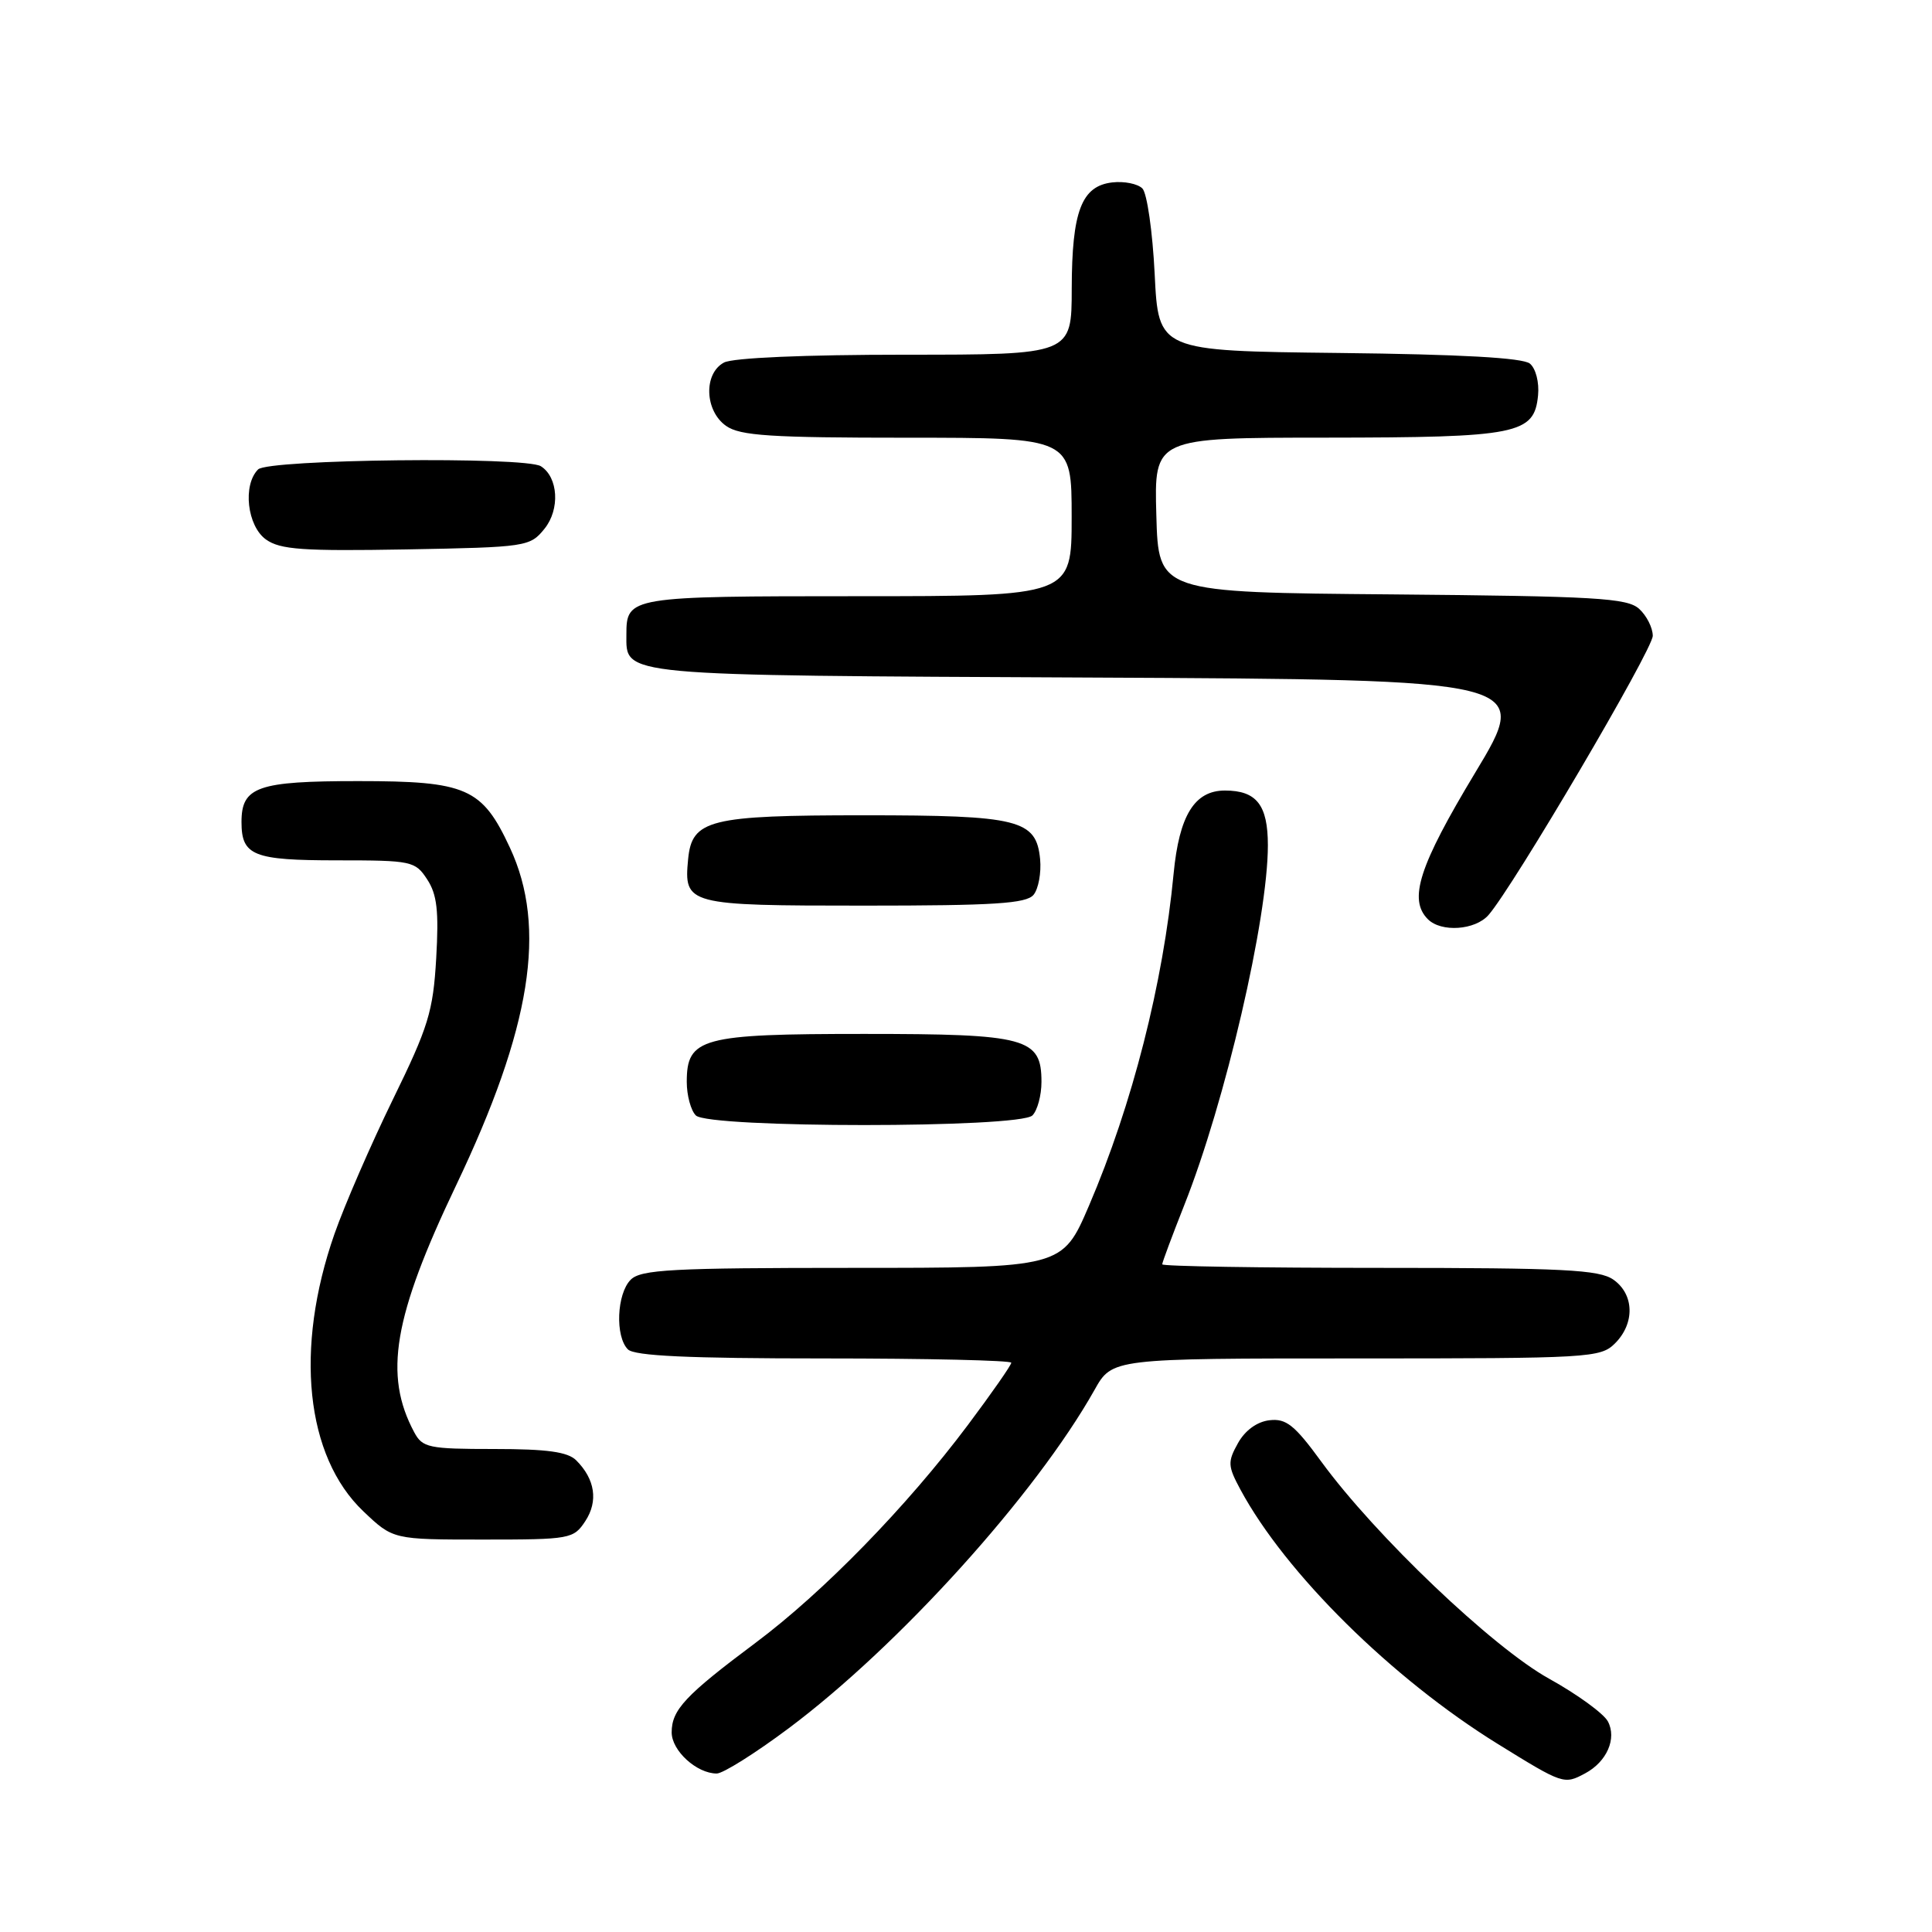 <?xml version="1.0" encoding="UTF-8" standalone="no"?>
<!DOCTYPE svg PUBLIC "-//W3C//DTD SVG 1.1//EN" "http://www.w3.org/Graphics/SVG/1.1/DTD/svg11.dtd" >
<svg xmlns="http://www.w3.org/2000/svg" xmlns:xlink="http://www.w3.org/1999/xlink" version="1.1" viewBox="0 0 256 256">
 <g >
 <path fill="currentColor"
d=" M 210.04 234.98 C 212.92 233.44 214.26 230.36 213.05 228.09 C 212.49 227.05 208.99 224.50 205.27 222.44 C 197.79 218.30 182.24 203.48 175.09 193.69 C 171.54 188.82 170.42 187.93 168.21 188.19 C 166.57 188.38 164.98 189.53 164.04 191.22 C 162.65 193.71 162.68 194.25 164.37 197.39 C 170.34 208.47 184.46 222.42 198.46 231.08 C 207.12 236.44 207.24 236.48 210.04 234.98 Z  M 104.50 229.01 C 119.13 218.07 137.23 198.03 145.03 184.17 C 147.37 180.00 147.37 180.00 179.68 180.00 C 210.67 180.00 212.08 179.92 214.00 178.00 C 216.65 175.35 216.55 171.50 213.78 169.56 C 211.89 168.24 207.20 168.00 182.78 168.00 C 166.95 168.00 154.00 167.79 154.00 167.53 C 154.00 167.27 155.32 163.74 156.92 159.69 C 162.35 146.04 168.00 121.70 168.00 112.01 C 168.00 106.66 166.50 104.75 162.31 104.75 C 158.28 104.75 156.25 108.05 155.51 115.76 C 154.13 130.29 150.03 146.39 144.30 159.75 C 140.76 168.00 140.76 168.00 112.95 168.00 C 89.00 168.00 84.92 168.22 83.57 169.57 C 81.72 171.43 81.49 177.09 83.20 178.80 C 84.07 179.67 91.24 180.00 109.20 180.00 C 122.84 180.00 134.00 180.26 134.00 180.57 C 134.00 180.89 131.41 184.60 128.25 188.82 C 120.16 199.62 109.07 210.99 100.13 217.67 C 90.80 224.64 89.00 226.56 89.00 229.55 C 89.00 231.98 92.32 235.00 94.97 235.00 C 95.81 235.00 100.10 232.30 104.50 229.01 Z  M 77.56 201.55 C 79.29 198.91 78.85 196.00 76.36 193.51 C 75.24 192.38 72.50 192.00 65.46 192.00 C 56.78 192.00 55.98 191.83 54.88 189.77 C 50.82 182.18 52.12 174.50 60.42 157.10 C 70.39 136.20 72.51 122.93 67.57 112.33 C 63.88 104.39 61.84 103.50 47.45 103.50 C 34.12 103.50 32.00 104.25 32.00 108.92 C 32.00 113.38 33.55 114.00 44.68 114.00 C 54.56 114.00 55.02 114.10 56.60 116.52 C 57.91 118.51 58.16 120.71 57.80 126.97 C 57.39 134.05 56.76 136.07 52.05 145.70 C 49.15 151.64 45.67 159.65 44.32 163.50 C 39.00 178.71 40.49 192.97 48.14 200.25 C 52.08 204.00 52.08 204.00 64.02 204.00 C 75.58 204.00 76.00 203.92 77.56 201.55 Z  M 136.80 147.80 C 137.46 147.14 138.00 145.14 138.00 143.36 C 138.00 137.52 136.07 137.00 114.50 137.00 C 92.93 137.00 91.00 137.52 91.00 143.36 C 91.00 145.14 91.54 147.14 92.20 147.80 C 93.90 149.50 135.10 149.50 136.80 147.80 Z  M 197.23 121.25 C 200.49 117.54 219.00 86.08 219.00 84.25 C 219.00 83.18 218.18 81.57 217.19 80.67 C 215.60 79.24 211.47 79.00 184.44 78.76 C 153.50 78.50 153.50 78.50 153.22 68.25 C 152.93 58.00 152.93 58.00 175.72 57.99 C 201.13 57.97 203.30 57.54 203.80 52.39 C 203.97 50.67 203.50 48.83 202.72 48.18 C 201.79 47.41 193.56 46.95 177.42 46.77 C 153.50 46.50 153.50 46.50 153.00 36.30 C 152.72 30.68 151.99 25.59 151.37 24.97 C 150.75 24.35 148.96 23.99 147.39 24.17 C 143.31 24.64 142.03 27.98 142.01 38.25 C 142.00 47.00 142.00 47.00 119.93 47.00 C 106.64 47.00 97.10 47.41 95.93 48.04 C 93.20 49.50 93.37 54.45 96.22 56.44 C 98.07 57.74 102.13 58.00 120.22 58.00 C 142.00 58.00 142.00 58.00 142.00 68.50 C 142.00 79.00 142.00 79.00 113.70 79.00 C 83.38 79.00 83.00 79.06 83.00 84.08 C 83.00 89.62 81.47 89.48 144.60 89.78 C 202.90 90.06 202.90 90.06 195.45 102.42 C 188.03 114.74 186.59 119.19 189.20 121.80 C 190.97 123.57 195.46 123.26 197.23 121.25 Z  M 136.95 118.57 C 137.60 117.78 137.99 115.65 137.82 113.84 C 137.31 108.60 135.02 108.03 114.50 108.03 C 93.98 108.03 91.69 108.60 91.18 113.84 C 90.60 119.89 91.02 120.00 114.50 120.00 C 131.74 120.00 135.98 119.73 136.95 118.57 Z  M 72.15 70.06 C 74.22 67.50 73.98 63.24 71.67 61.78 C 69.61 60.47 35.55 60.85 34.20 62.20 C 32.13 64.27 32.75 69.71 35.25 71.49 C 37.14 72.83 40.12 73.04 53.84 72.80 C 69.78 72.51 70.23 72.44 72.15 70.06 Z "/>
</g>
</svg>